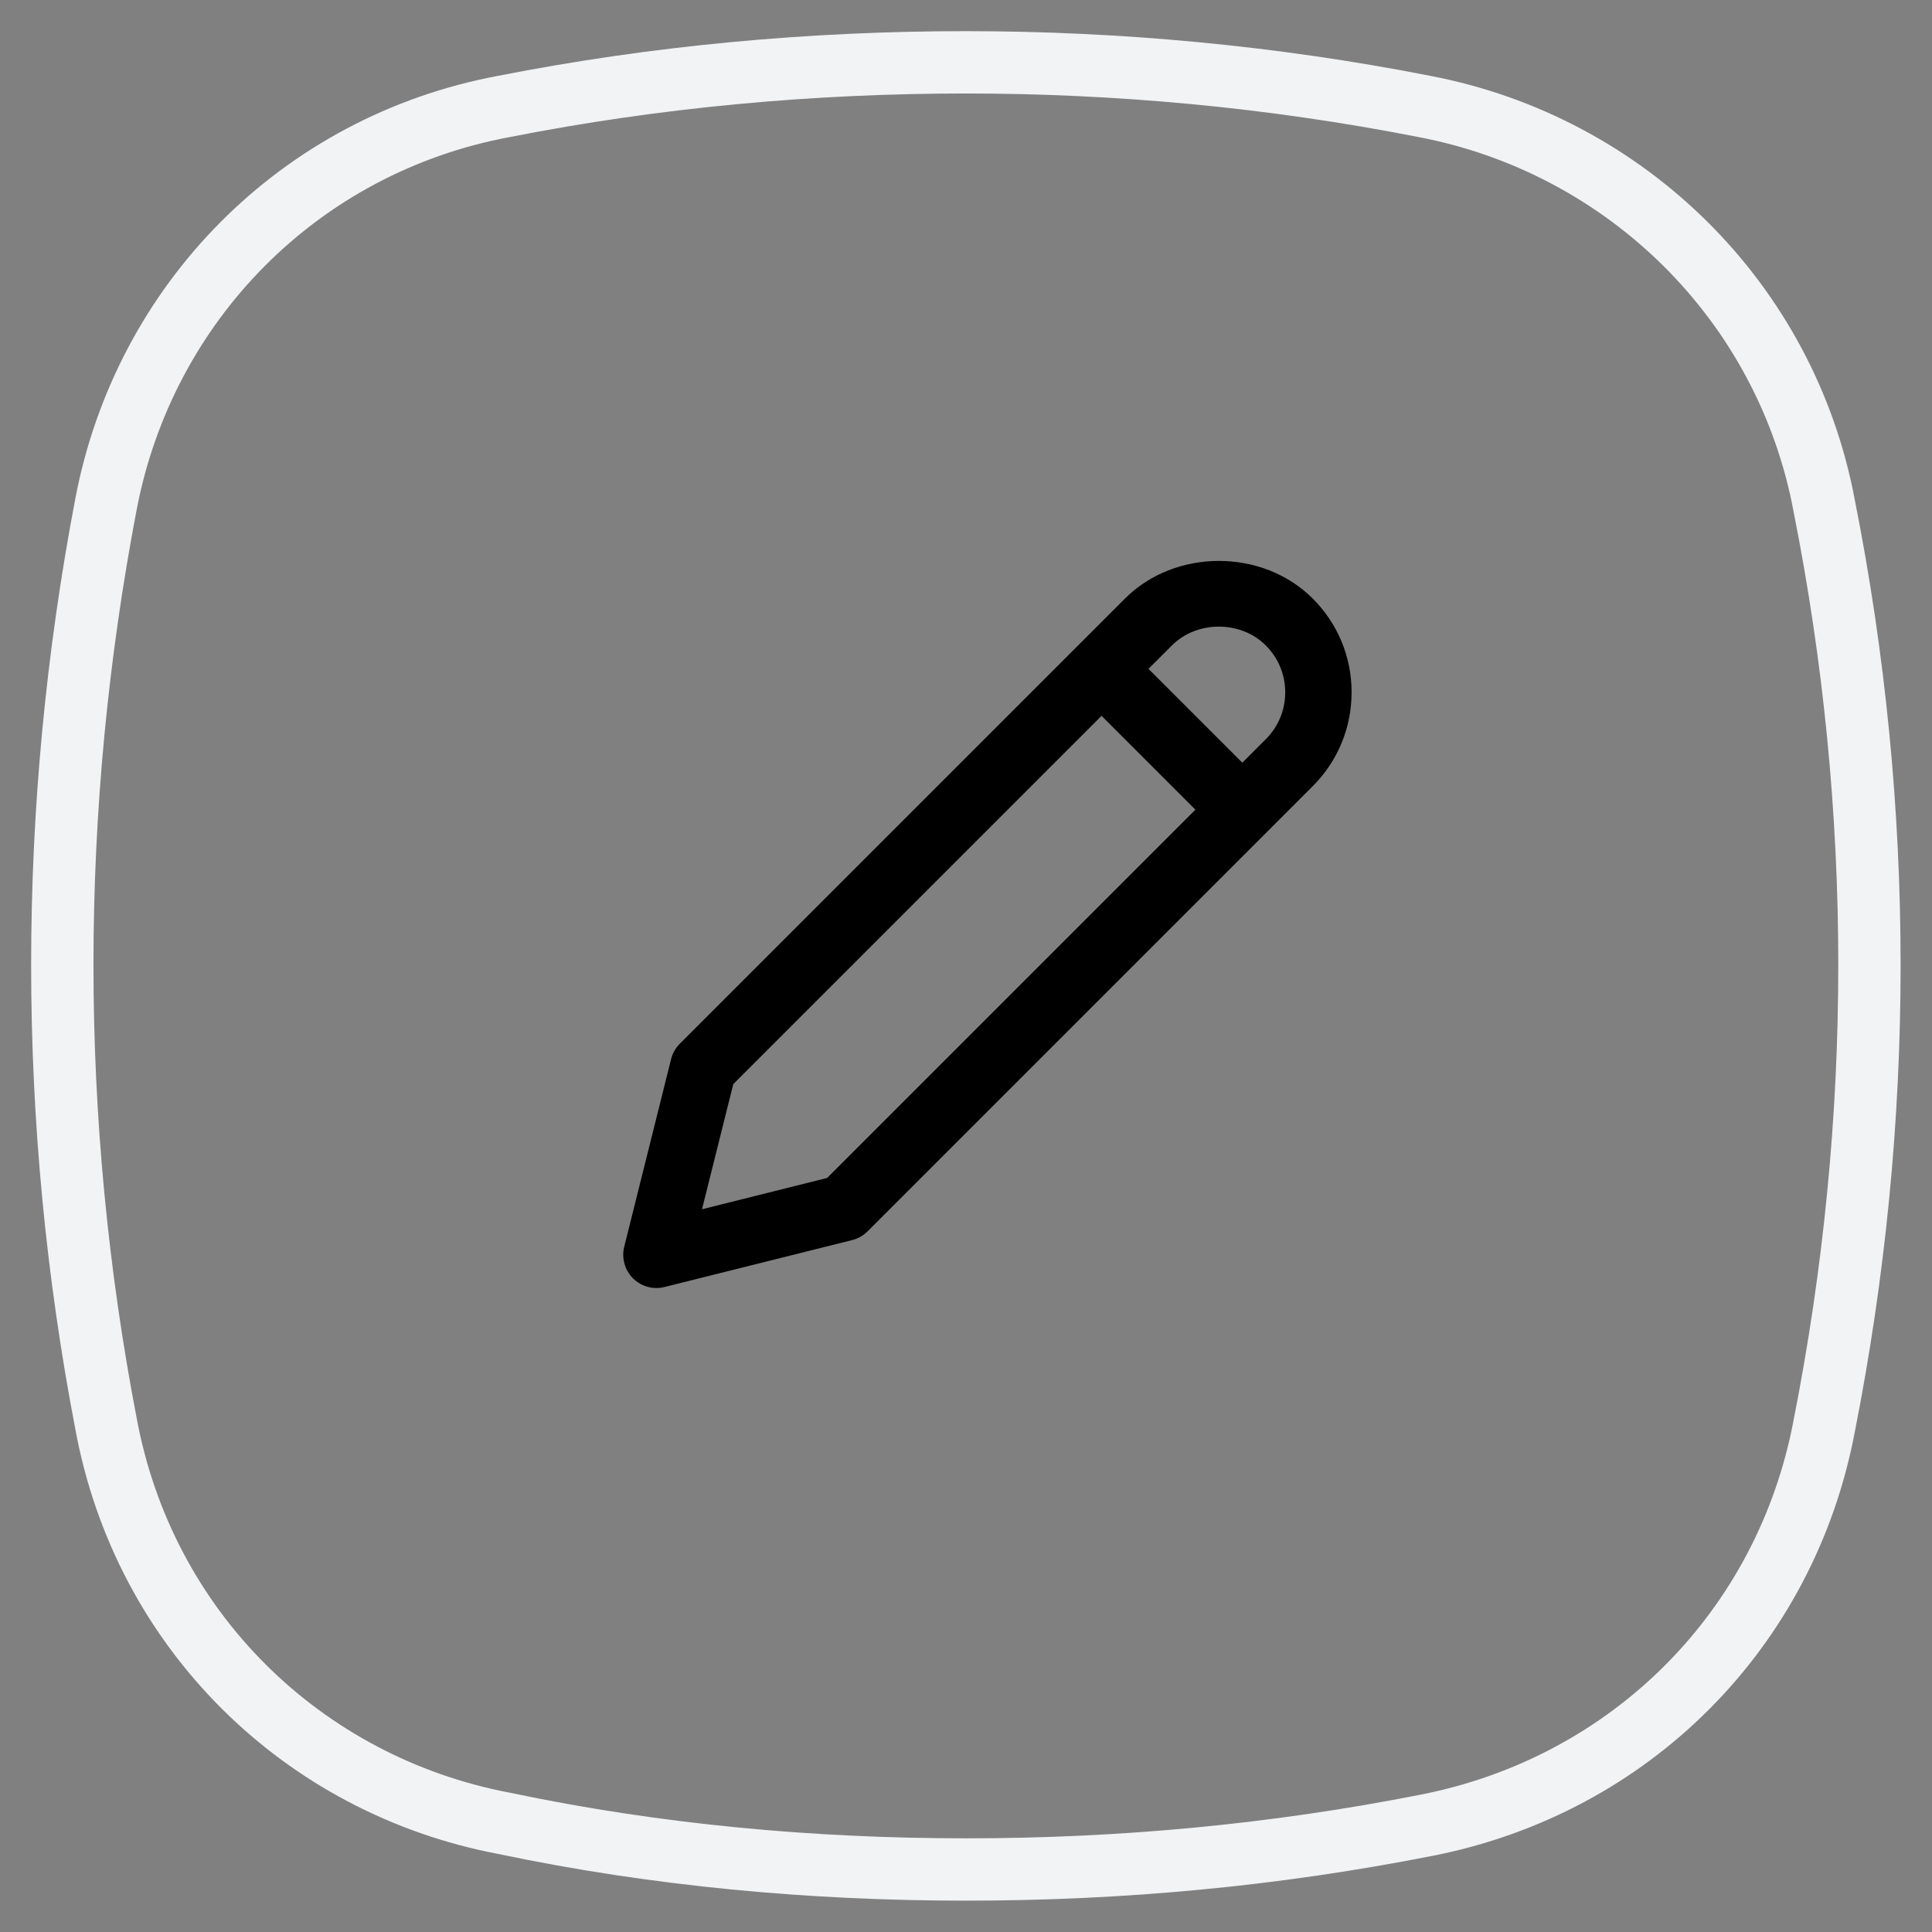 <?xml version="1.0" encoding="UTF-8"?>
<svg width="31px" height="31px" viewBox="0 0 31 31" version="1.1" xmlns="http://www.w3.org/2000/svg" xmlns:xlink="http://www.w3.org/1999/xlink">
    <rect x="0" y="0" width="31" height="31" fill="#808080" stroke="none"/>
    <!-- Generator: sketchtool 52.5 (67469) - http://www.bohemiancoding.com/sketch -->
    <title>0FDE8559-6A4D-4579-A545-95FA6949F3AA</title>
    <desc>Created with sketchtool.</desc>
    <g id="Documentation" stroke="none" stroke-width="1" fill="none" fill-rule="evenodd">
        <g id="2" transform="translate(-738, -475)">
            <g id="Actions" transform="translate(739, 476)">
                <g id="ic_edit">
                    <path d="M28.271,7.12 C27.659,3.834 25.078,1.321 21.854,0.708 C19.404,0.226 16.92,0 14.502,0 C12.019,0 9.536,0.226 7.086,0.708 C3.797,1.321 1.314,3.866 0.701,7.088 C-0.234,11.985 -0.234,16.98 0.701,21.844 C1.314,25.163 3.861,27.644 7.086,28.256 C9.536,28.771 12.019,28.997 14.502,28.997 C16.985,28.997 19.435,28.771 21.886,28.288 C25.176,27.644 27.659,25.131 28.271,21.877 C29.238,16.979 29.238,11.985 28.271,7.12 Z" id="Path" stroke="#F1F3F5"></path>
                    <path d="M20.063,8.604 C19.259,7.799 17.856,7.799 17.051,8.604 L9.908,15.747 C9.84,15.815 9.791,15.901 9.768,15.994 L9.016,19.005 C8.971,19.186 9.024,19.378 9.156,19.511 C9.257,19.612 9.393,19.667 9.532,19.667 C9.575,19.667 9.618,19.662 9.661,19.651 L12.673,18.898 C12.767,18.875 12.852,18.826 12.92,18.758 L20.063,11.615 C20.465,11.213 20.687,10.678 20.687,10.109 C20.687,9.54 20.466,9.006 20.063,8.604 Z M12.272,17.901 L10.264,18.403 L10.766,16.395 L16.675,10.486 L18.181,11.992 L12.272,17.901 Z M19.31,10.862 L18.934,11.238 L17.428,9.732 L17.804,9.356 C18.206,8.954 18.908,8.954 19.31,9.356 C19.511,9.557 19.622,9.824 19.622,10.109 C19.622,10.394 19.511,10.661 19.31,10.862 Z" id="Shape" fill="#000000" fill-rule="nonzero"></path>
                </g>
            </g>
        </g>
    </g>
</svg>
